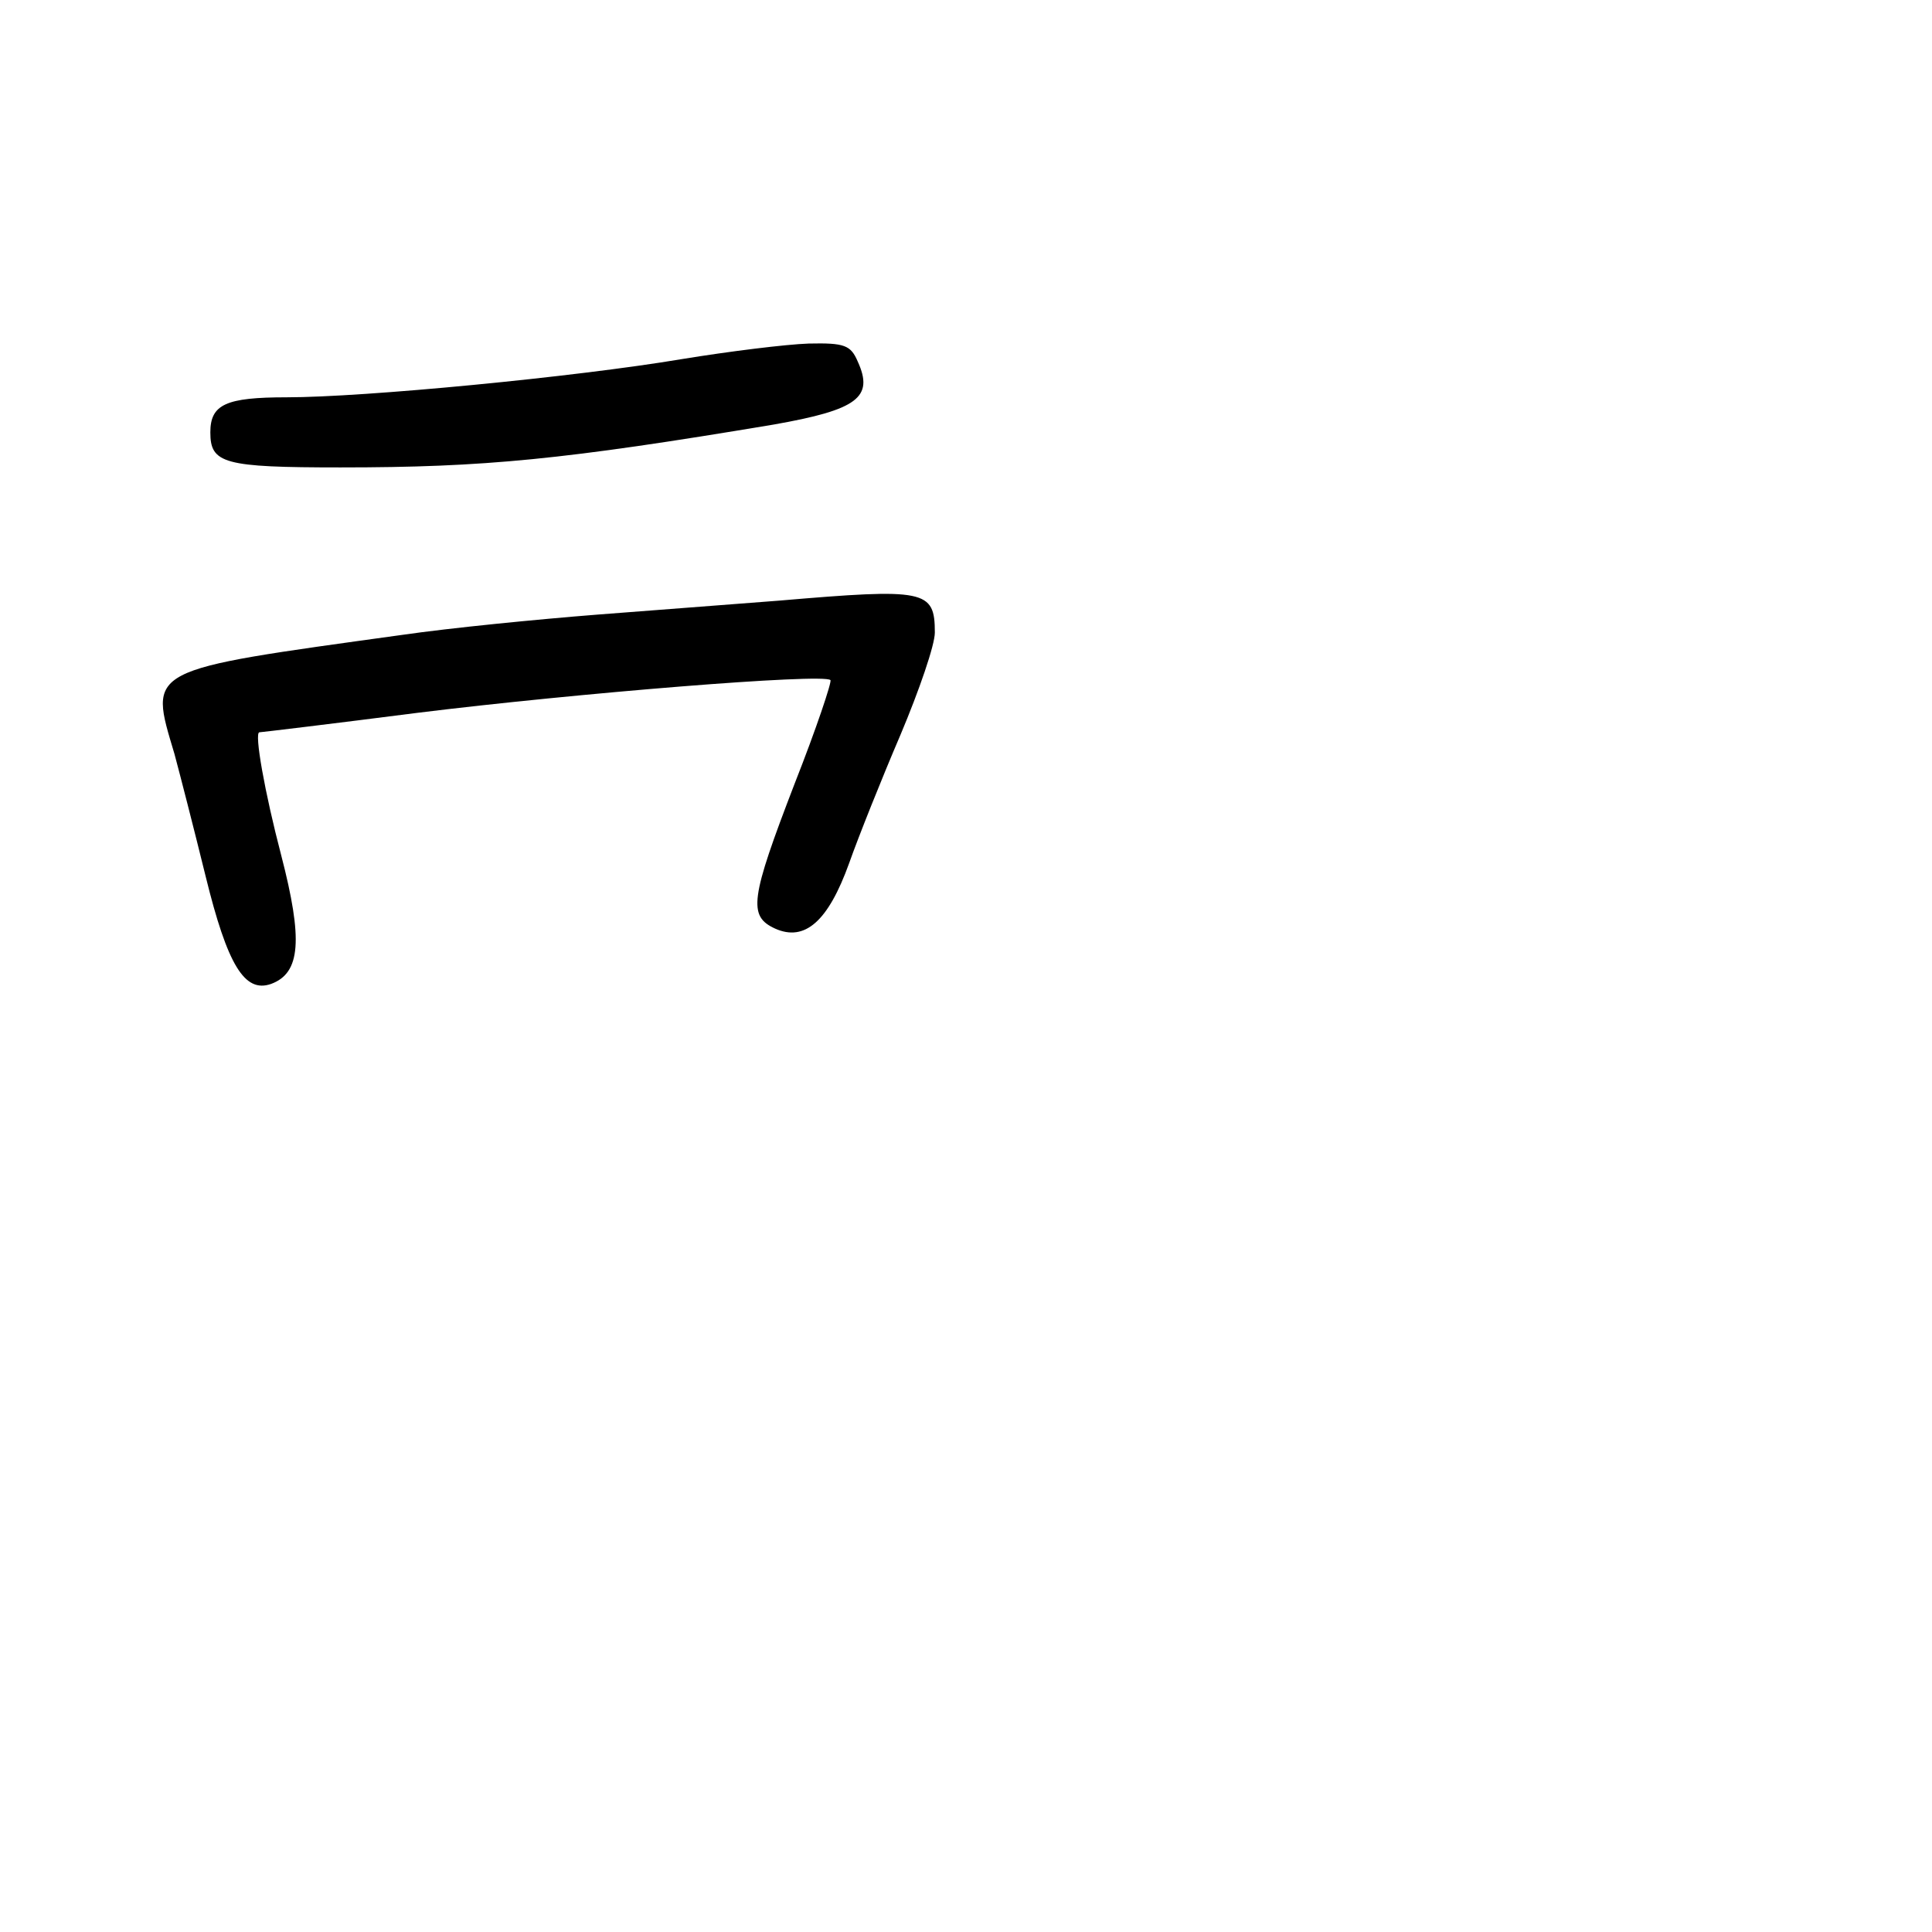 <?xml version="1.0" standalone="no"?>
<!DOCTYPE svg PUBLIC "-//W3C//DTD SVG 20010904//EN"
 "http://www.w3.org/TR/2001/REC-SVG-20010904/DTD/svg10.dtd">
<svg version="1.0" xmlns="http://www.w3.org/2000/svg"
 width="248pt" height="248pt" viewBox="0 0 248 248"
 preserveAspectRatio="xMidYMid meet">
<g transform="translate(0,248) scale(0.1,-0.1)"
fill="#000000" stroke="none">
<path d="M875 2019 c-137 -23 -408 -49 -507 -49 -78 0 -98 -9 -98 -45 0 -40
17 -45 167 -45 185 0 287 10 556 55 108 19 129 35 108 81 -9 21 -17 24 -63 23
-29 -1 -102 -10 -163 -20z"/>
<path d="M1000 1709 c-52 -4 -157 -12 -234 -18 -76 -6 -188 -17 -250 -26 -332
-46 -325 -42 -292 -153 7 -26 25 -96 40 -157 28 -114 50 -150 84 -138 38 14
41 57 13 165 -21 80 -35 158 -28 158 2 0 94 11 203 25 202 25 521 51 530 42 2
-2 -18 -62 -46 -133 -57 -148 -60 -170 -25 -186 38 -17 68 9 95 84 12 34 42
109 66 165 24 57 44 115 44 131 0 55 -12 57 -200 41z"/>
</g>
</svg>

